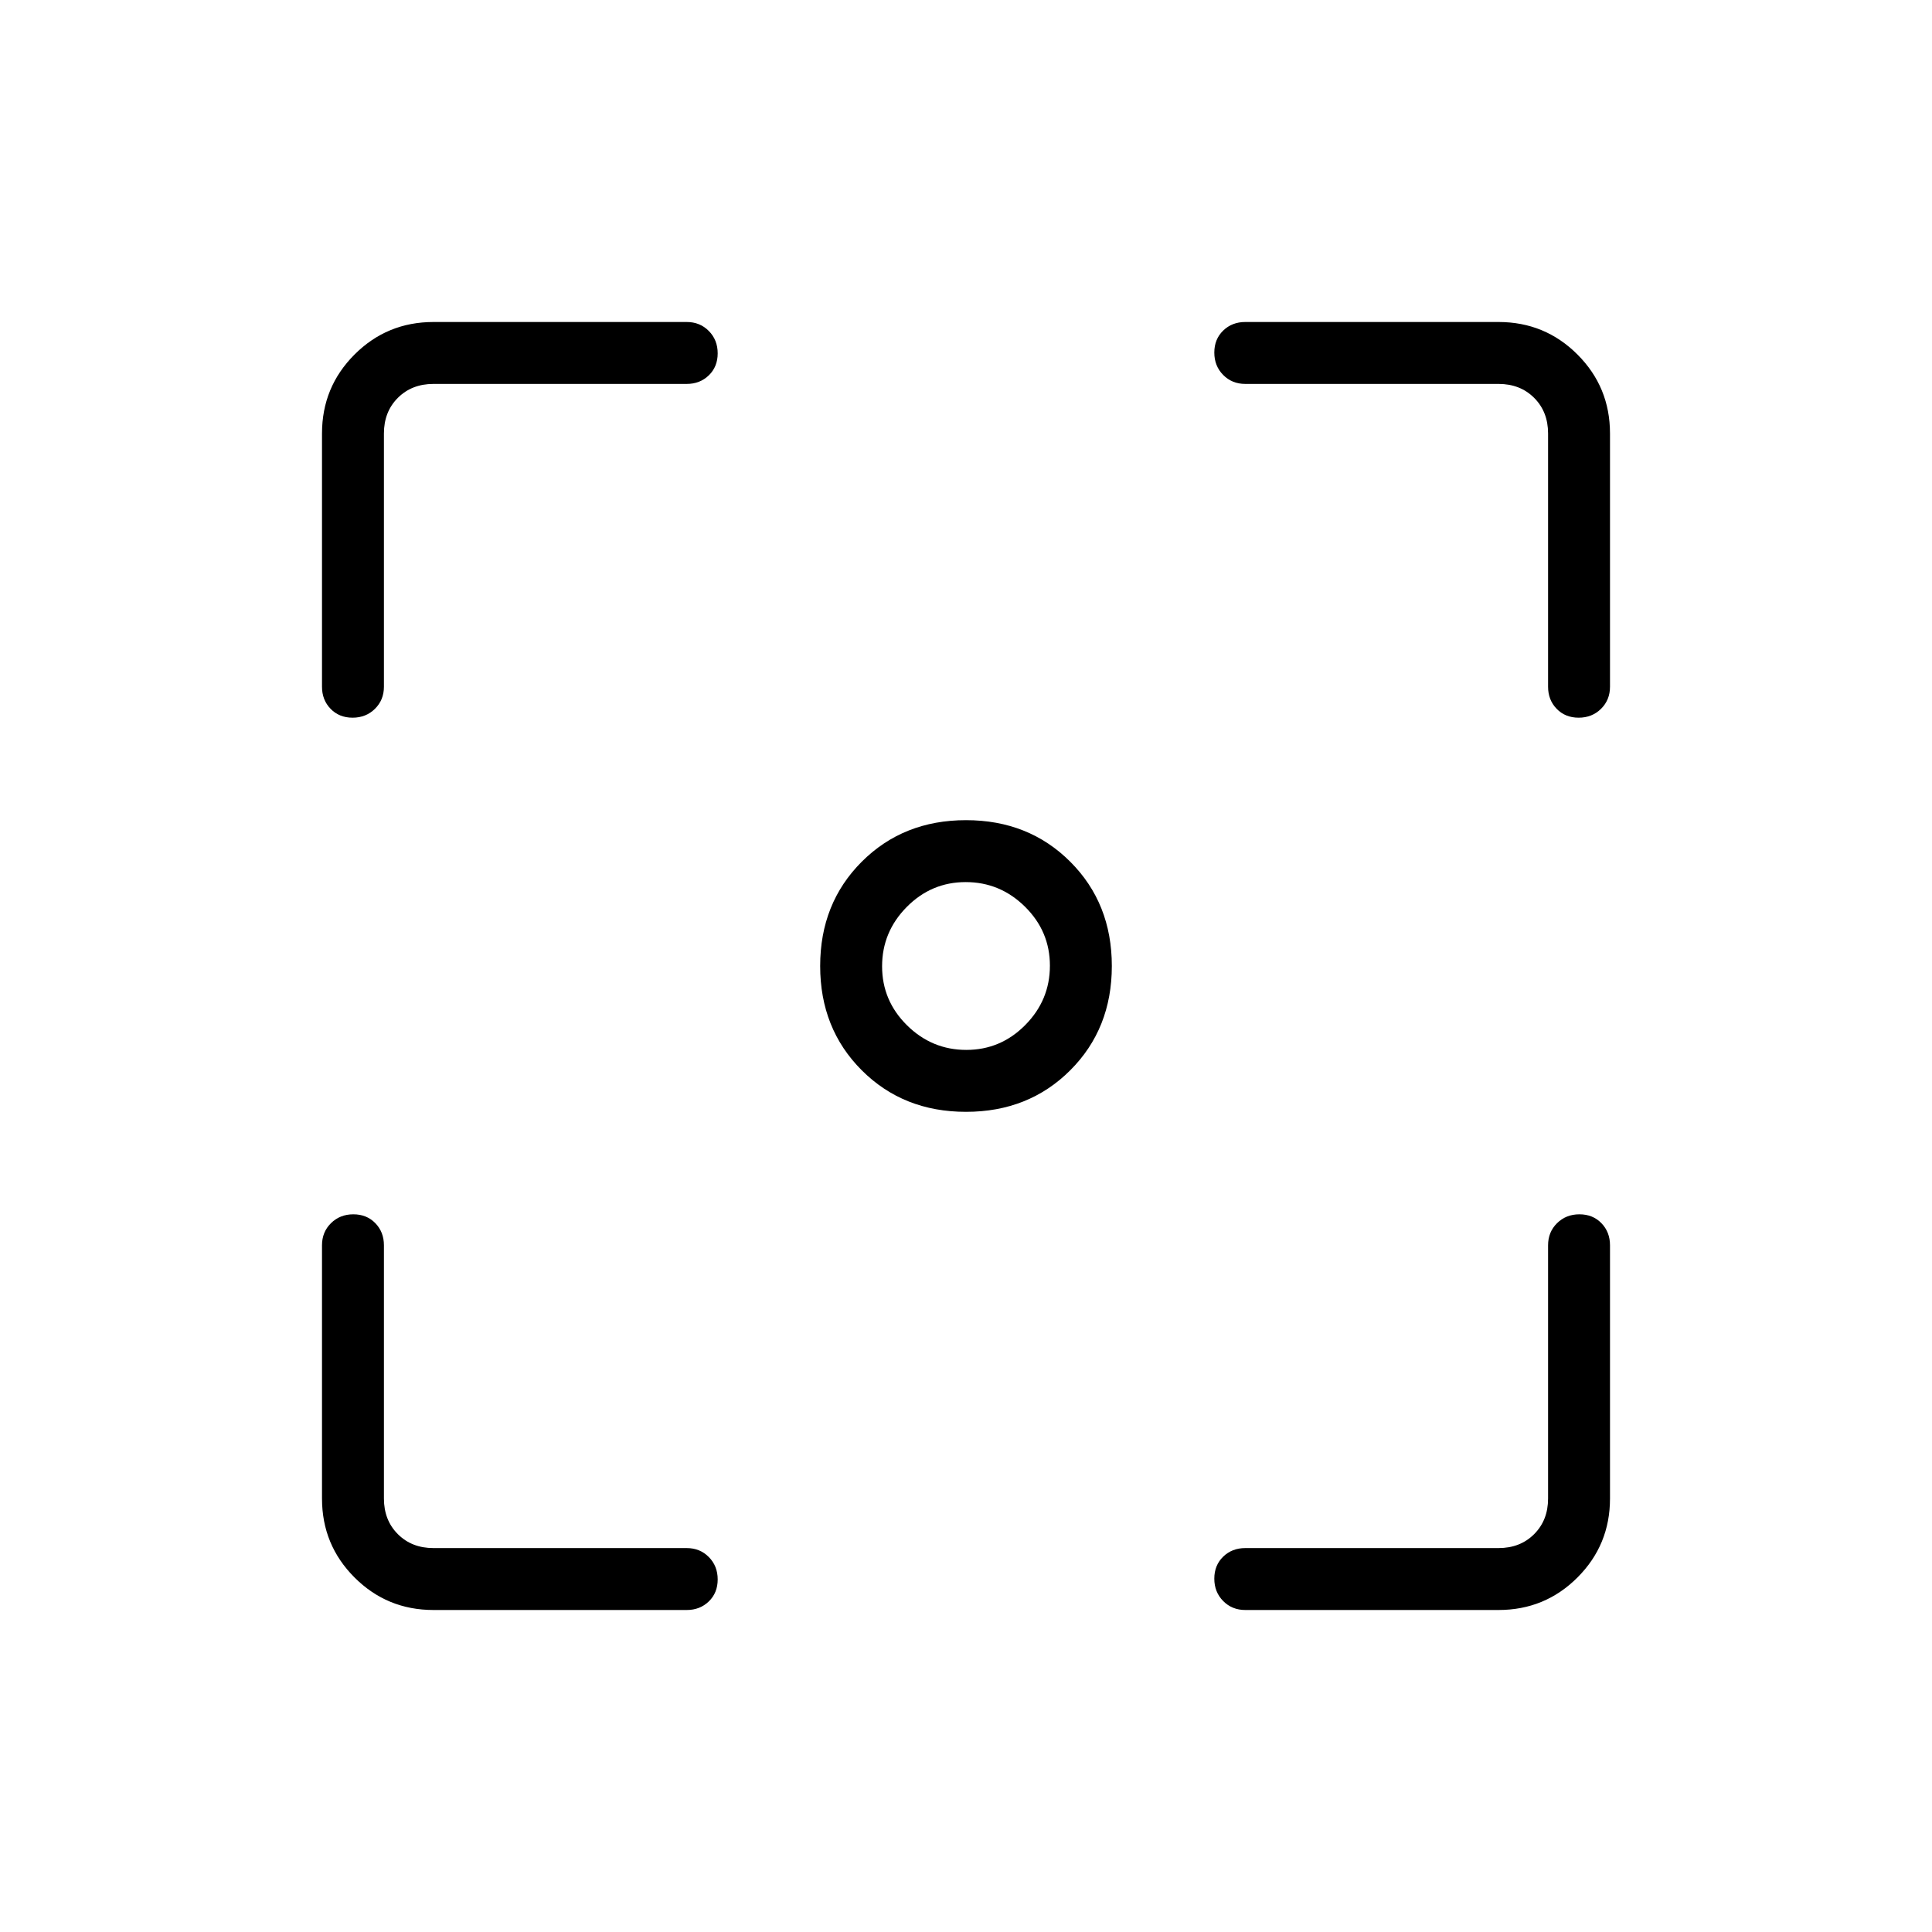 <svg xmlns="http://www.w3.org/2000/svg" width="48" height="48" viewBox="0 96 960 960"><path d="M480 648.462q-31.154 0-51.808-20.654T407.538 576q0-31.154 20.654-51.808T480 503.538q31.154 0 51.808 20.654T552.462 576q0 31.154-20.654 51.808T480 648.462ZM175.196 452.615q-6.658 0-10.927-4.404-4.269-4.403-4.269-10.98V311.384q0-23.057 16.163-39.221Q192.327 256 215.384 256h125.847q6.577 0 10.98 4.458 4.404 4.458 4.404 11.115 0 6.658-4.404 10.927-4.403 4.269-10.98 4.269H215.384q-10.769 0-17.692 6.923t-6.923 17.692v125.847q0 6.577-4.458 10.98-4.458 4.404-11.115 4.404ZM215.384 896q-23.057 0-39.221-16.163Q160 863.673 160 840.616V714.769q0-6.577 4.458-10.98 4.458-4.404 11.115-4.404 6.658 0 10.927 4.404 4.269 4.403 4.269 10.98v125.847q0 10.769 6.923 17.692t17.692 6.923h125.847q6.577 0 10.98 4.458 4.404 4.458 4.404 11.115 0 6.658-4.404 10.927-4.403 4.269-10.98 4.269H215.384Zm403.385 0q-6.577 0-10.98-4.458-4.404-4.458-4.404-11.115 0-6.658 4.404-10.927 4.403-4.269 10.98-4.269h125.847q10.769 0 17.692-6.923t6.923-17.692V714.769q0-6.577 4.458-10.98 4.458-4.404 11.115-4.404 6.658 0 10.927 4.404 4.269 4.403 4.269 10.98v125.847q0 23.057-16.163 39.221Q767.673 896 744.616 896H618.769Zm165.658-443.385q-6.658 0-10.927-4.404-4.269-4.403-4.269-10.98V311.384q0-10.769-6.923-17.692t-17.692-6.923H618.769q-6.577 0-10.98-4.458-4.404-4.458-4.404-11.115 0-6.658 4.404-10.927 4.403-4.269 10.98-4.269h125.847q23.057 0 39.221 16.163Q800 288.327 800 311.384v125.847q0 6.577-4.458 10.98-4.458 4.404-11.115 4.404ZM480.148 617.692q17.083 0 29.314-12.379 12.23-12.379 12.23-29.461 0-17.083-12.379-29.314-12.379-12.23-29.461-12.23-17.083 0-29.314 12.379-12.23 12.379-12.23 29.461 0 17.083 12.379 29.314 12.379 12.23 29.461 12.23Z"/></svg>